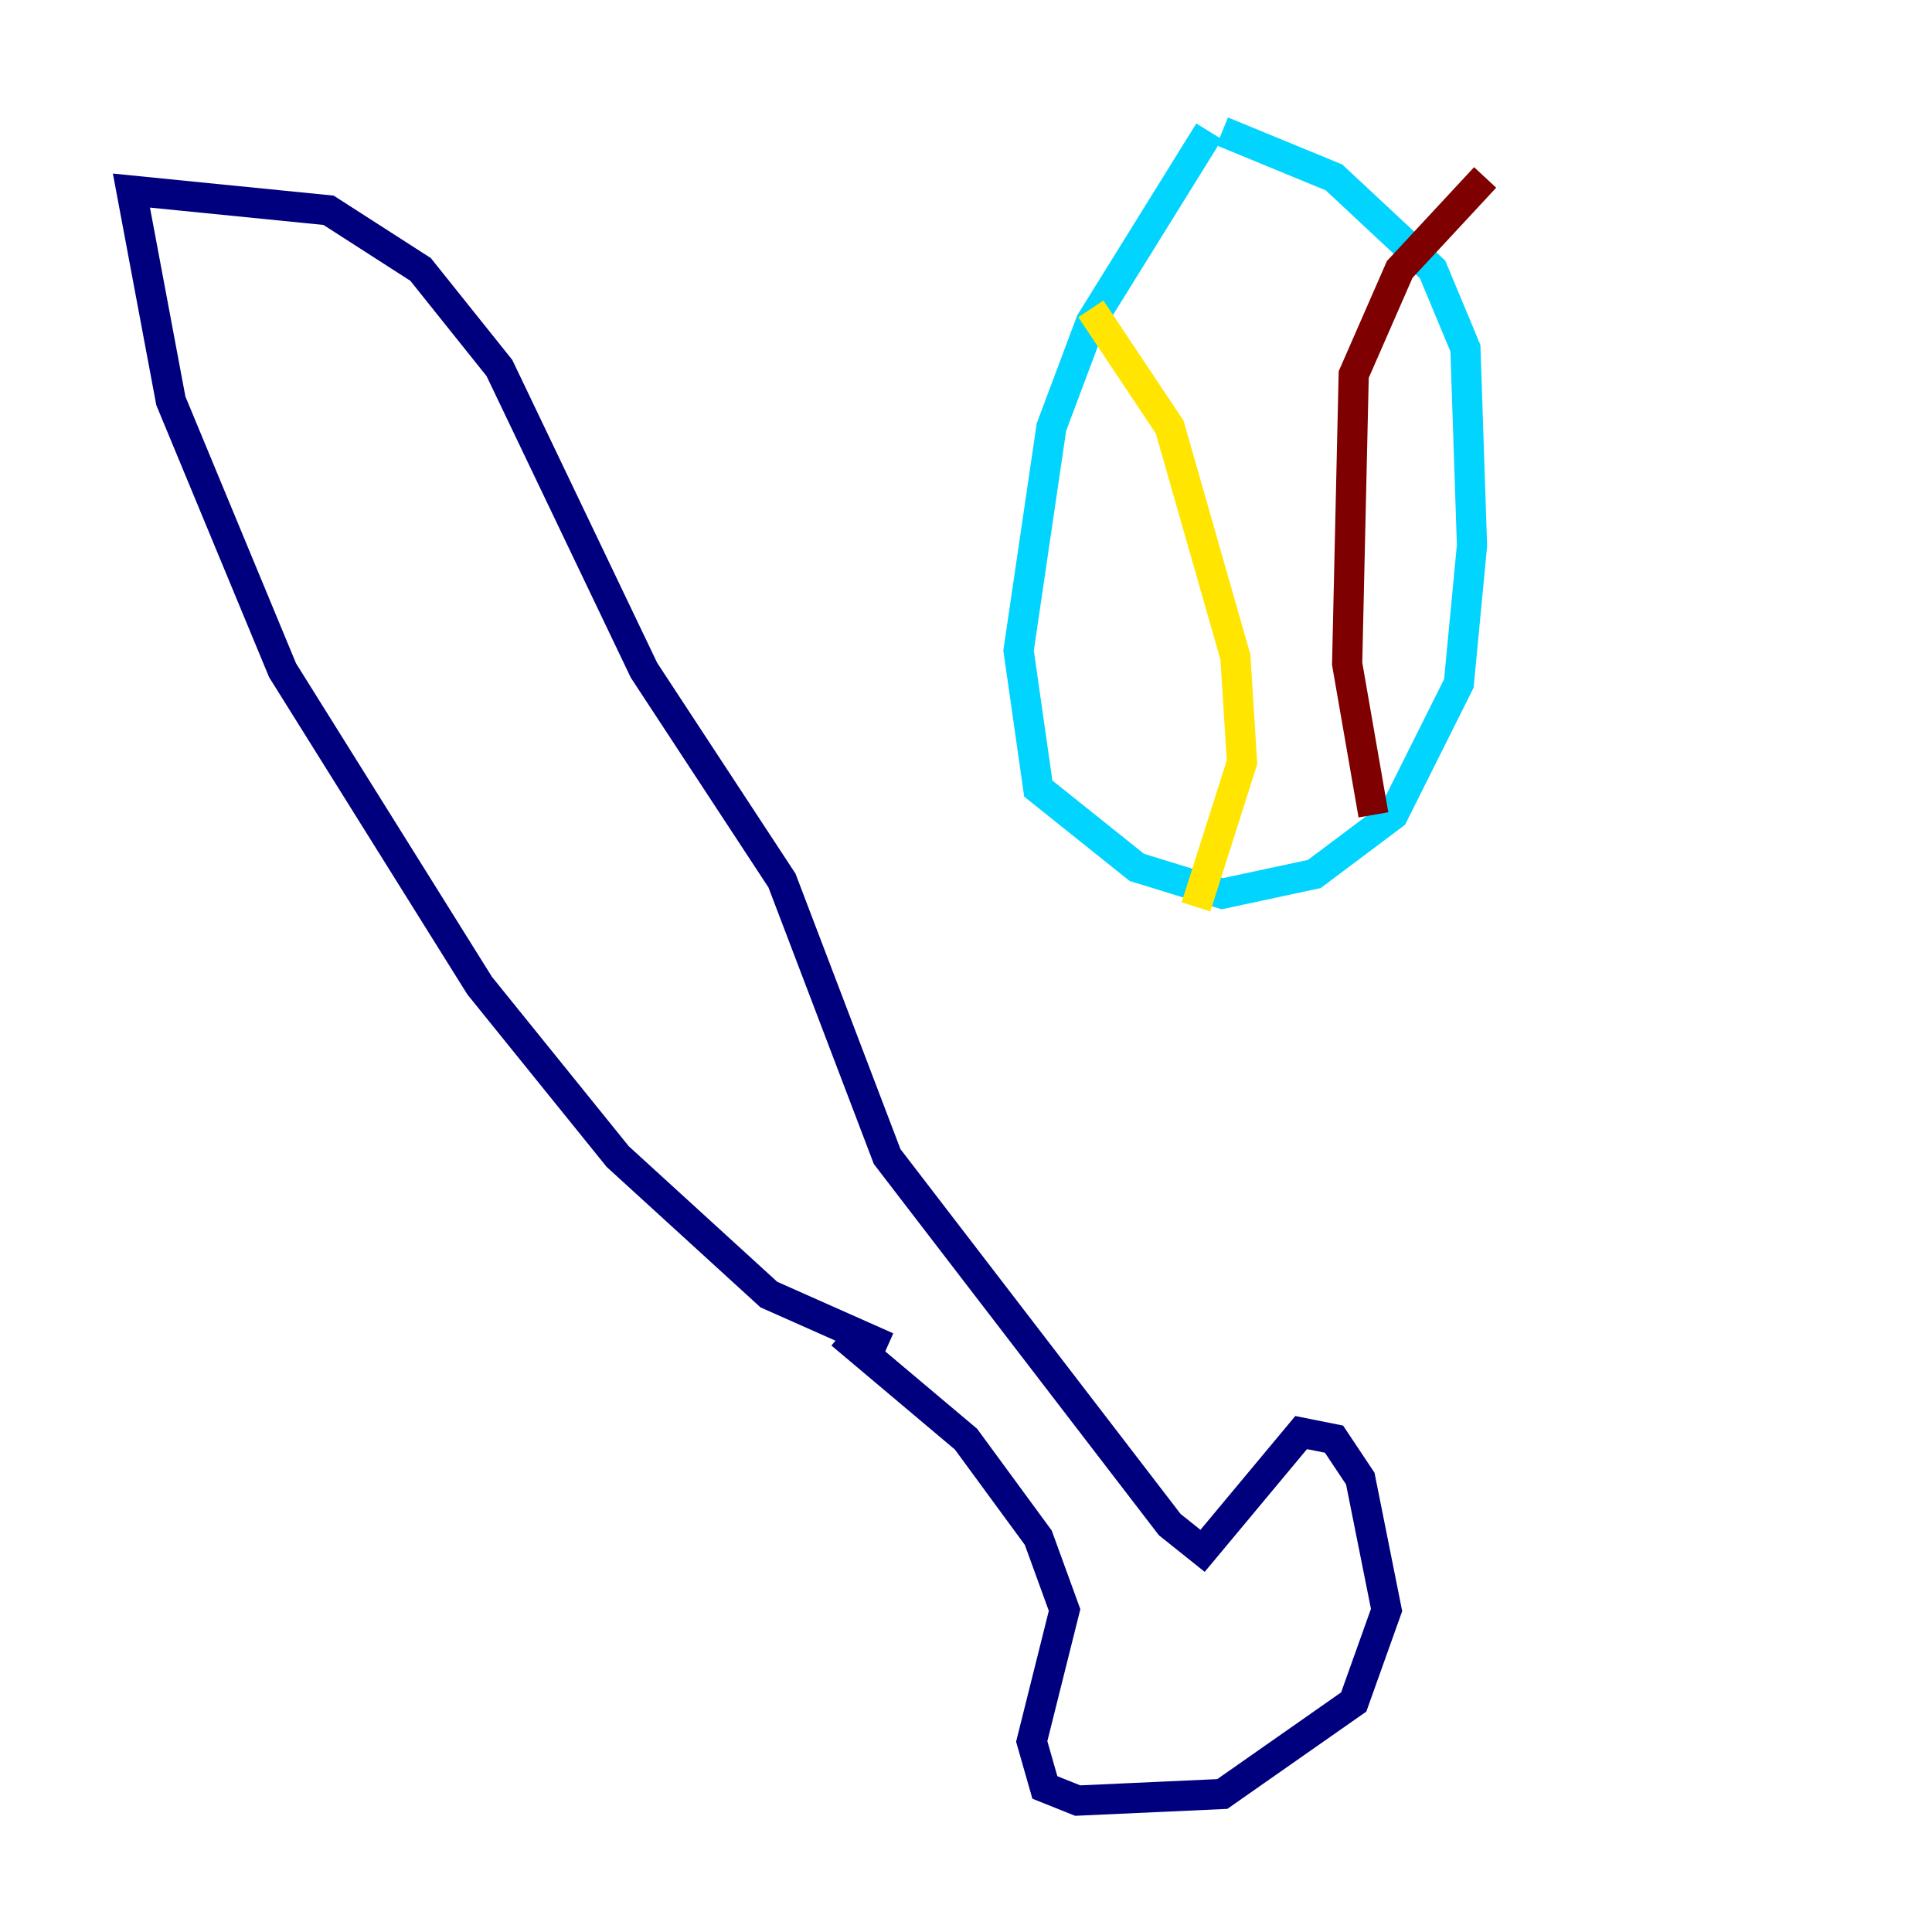 <?xml version="1.0" encoding="utf-8" ?>
<svg baseProfile="tiny" height="128" version="1.2" viewBox="0,0,128,128" width="128" xmlns="http://www.w3.org/2000/svg" xmlns:ev="http://www.w3.org/2001/xml-events" xmlns:xlink="http://www.w3.org/1999/xlink"><defs /><polyline fill="none" points="58.776,89.252 50.939,85.769 40.925,76.626 31.782,65.306 18.721,44.408 11.32,26.558 8.707,12.626 21.769,13.932 27.864,17.85 33.088,24.381 42.667,44.408 51.809,58.34 58.776,76.626 77.497,101.007 79.674,102.748 86.204,94.912 88.381,95.347 90.122,97.959 91.864,106.667 89.687,112.762 80.98,118.857 71.401,119.293 69.225,118.422 68.354,115.374 70.531,106.667 68.789,101.878 64.0,95.347 55.728,88.381" stroke="#00007f" stroke-width="2" /><polyline fill="none" points="80.109,8.707 72.272,21.333 69.66,28.299 67.483,43.102 68.789,52.245 75.32,57.469 80.98,59.211 87.075,57.905 92.299,53.986 96.653,45.279 97.524,36.136 97.088,23.075 94.912,17.85 88.381,11.755 80.98,8.707" stroke="#00d4ff" stroke-width="2" /><polyline fill="none" points="72.272,20.463 77.497,28.299 81.85,43.537 82.286,50.503 79.238,60.082" stroke="#ffe500" stroke-width="2" /><polyline fill="none" points="98.395,11.755 92.735,17.85 89.687,24.816 89.252,43.973 90.993,53.986" stroke="#7f0000" stroke-width="2" /></svg>